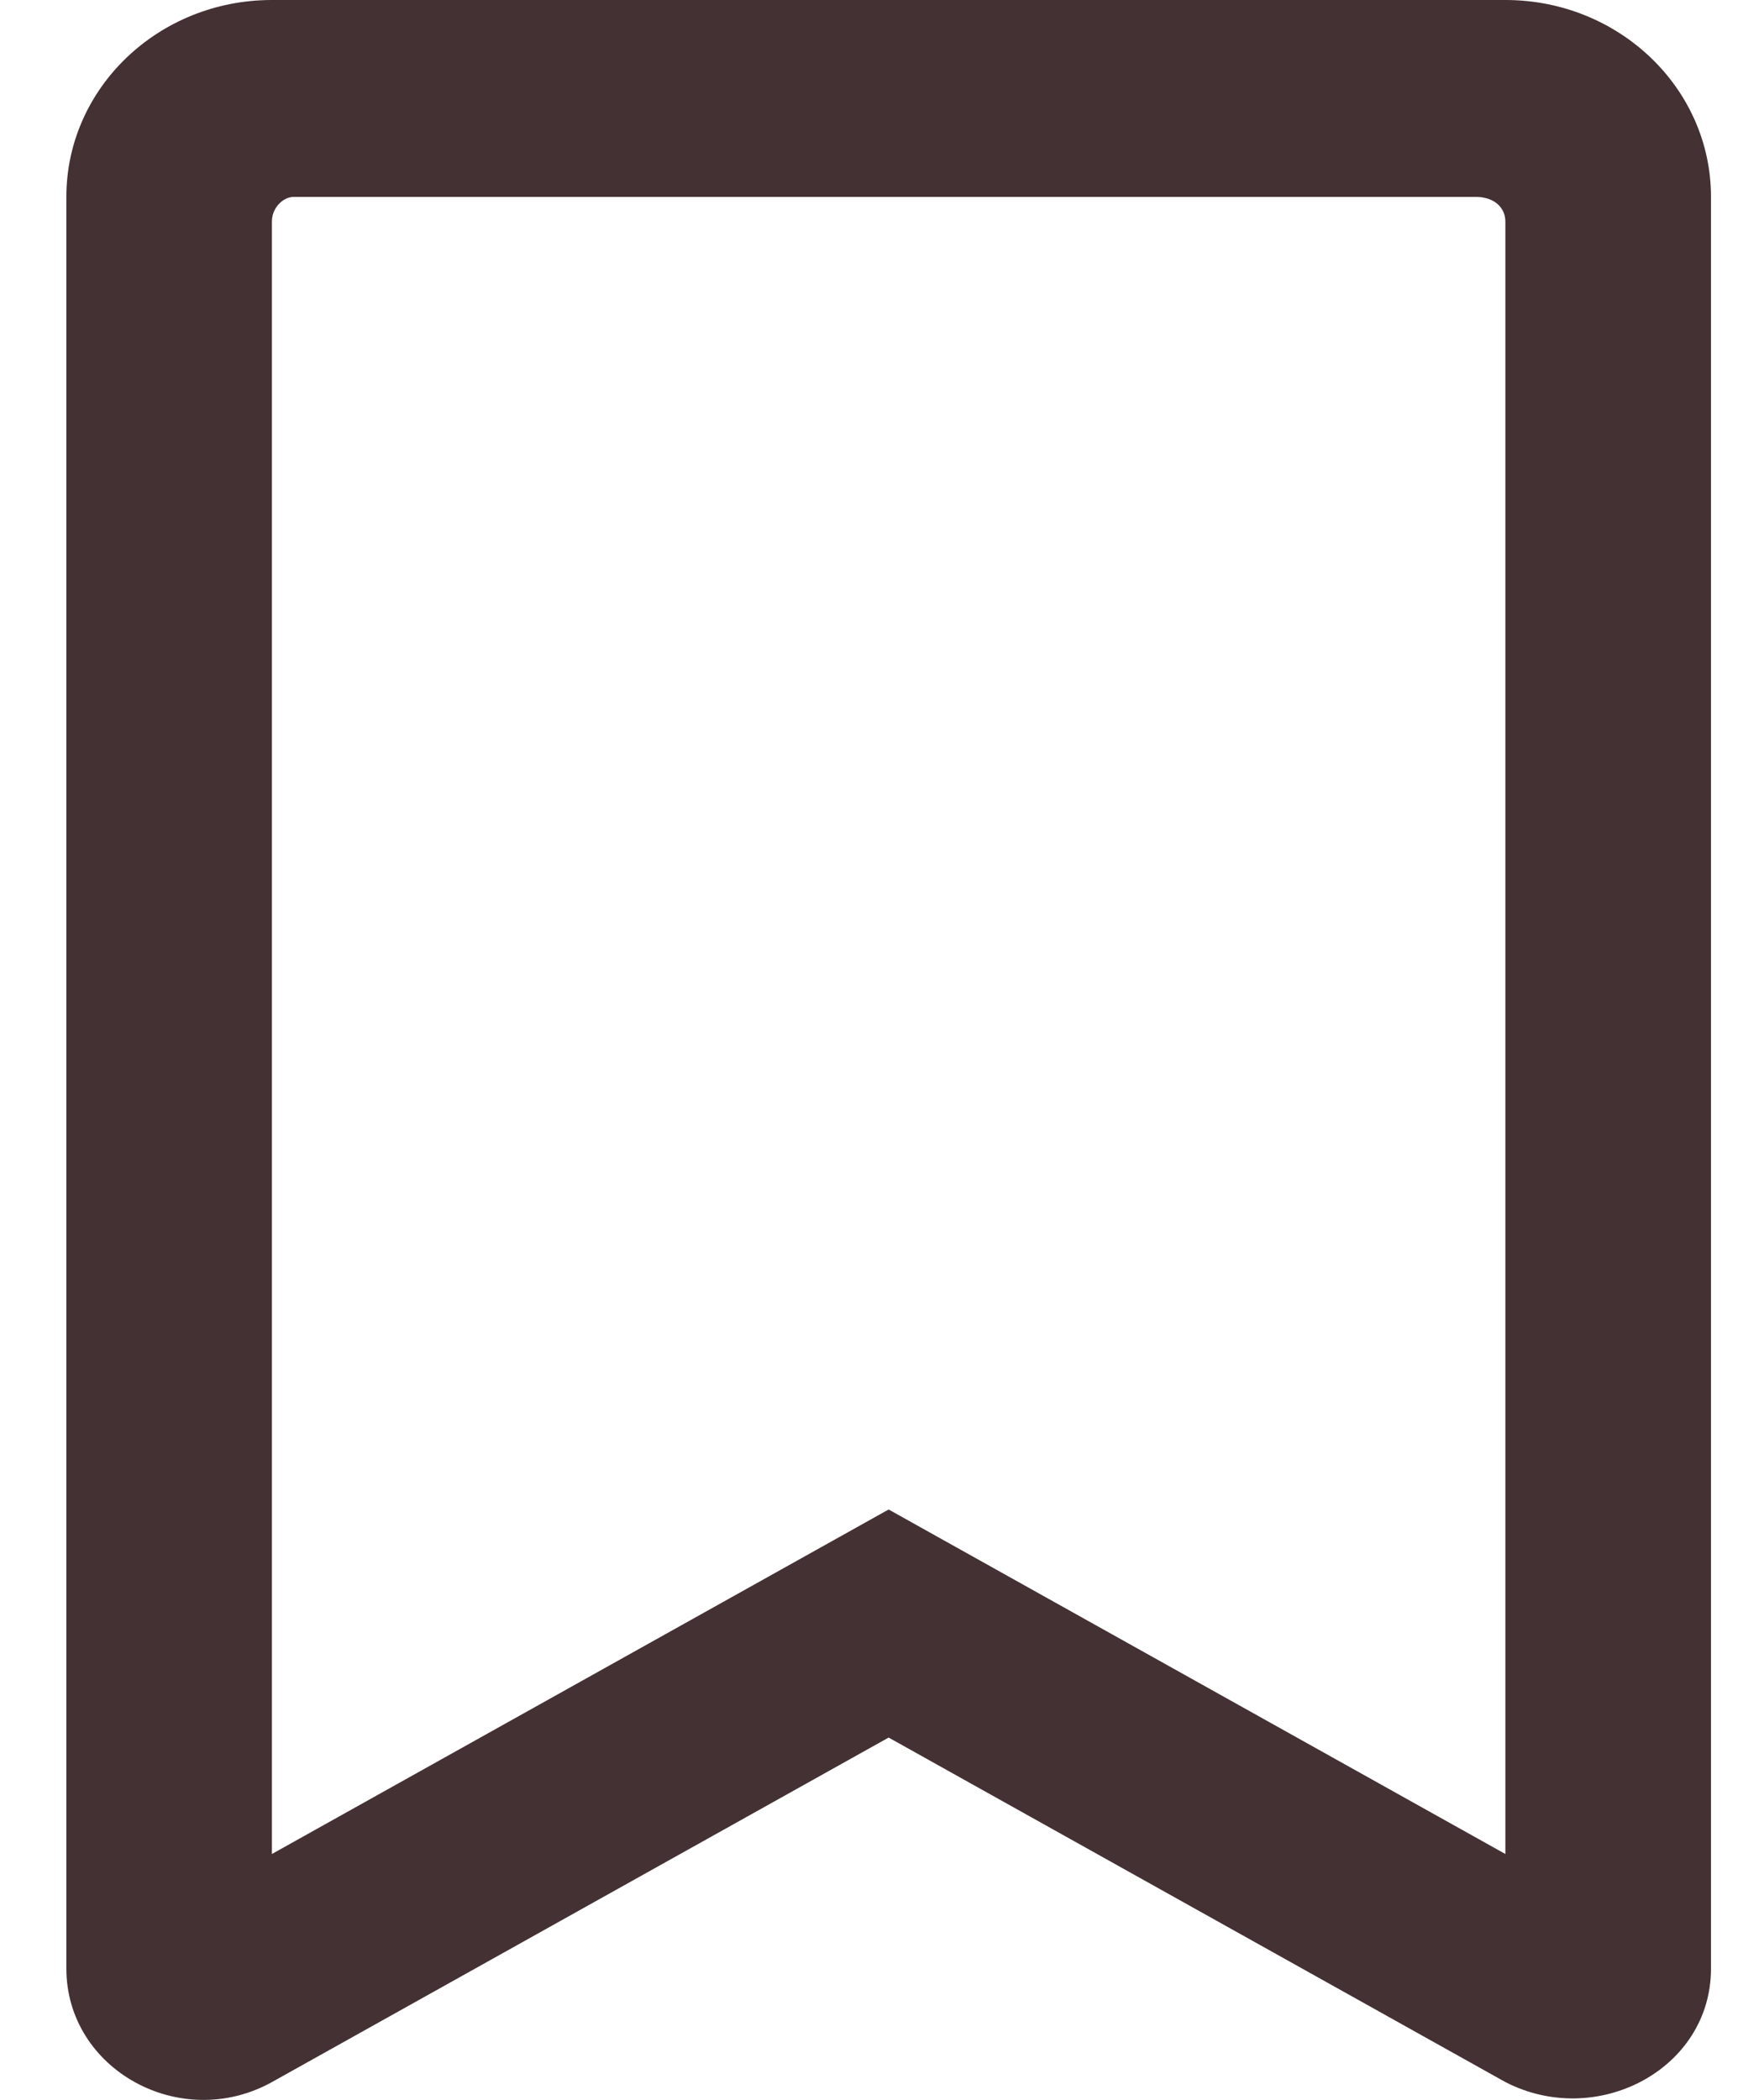 <svg width="21" height="25" viewBox="0 0 21 25" fill="none" xmlns="http://www.w3.org/2000/svg">
<g clip-path="url(#clip0_1_4)">
<path d="M17.921 0H3.237C1.885 0 0.79 1.049 0.79 2.344V23.433C0.79 24.639 2.155 25.39 3.243 24.782L10.579 20.684L17.916 24.782C19.002 25.347 20.369 24.639 20.369 23.433V2.344C20.369 1.049 19.272 0 17.921 0ZM17.921 22.07L10.579 17.969L3.237 22.07V2.637C3.237 2.472 3.371 2.344 3.497 2.344H17.569C17.789 2.344 17.921 2.472 17.921 2.637V22.07Z" fill="#443133"/>
</g>
<defs>
<clipPath id="clip0_1_4">
<rect width="19.579" height="25" fill="white" transform="translate(0.79)"/>
</clipPath>
</defs>
</svg>
